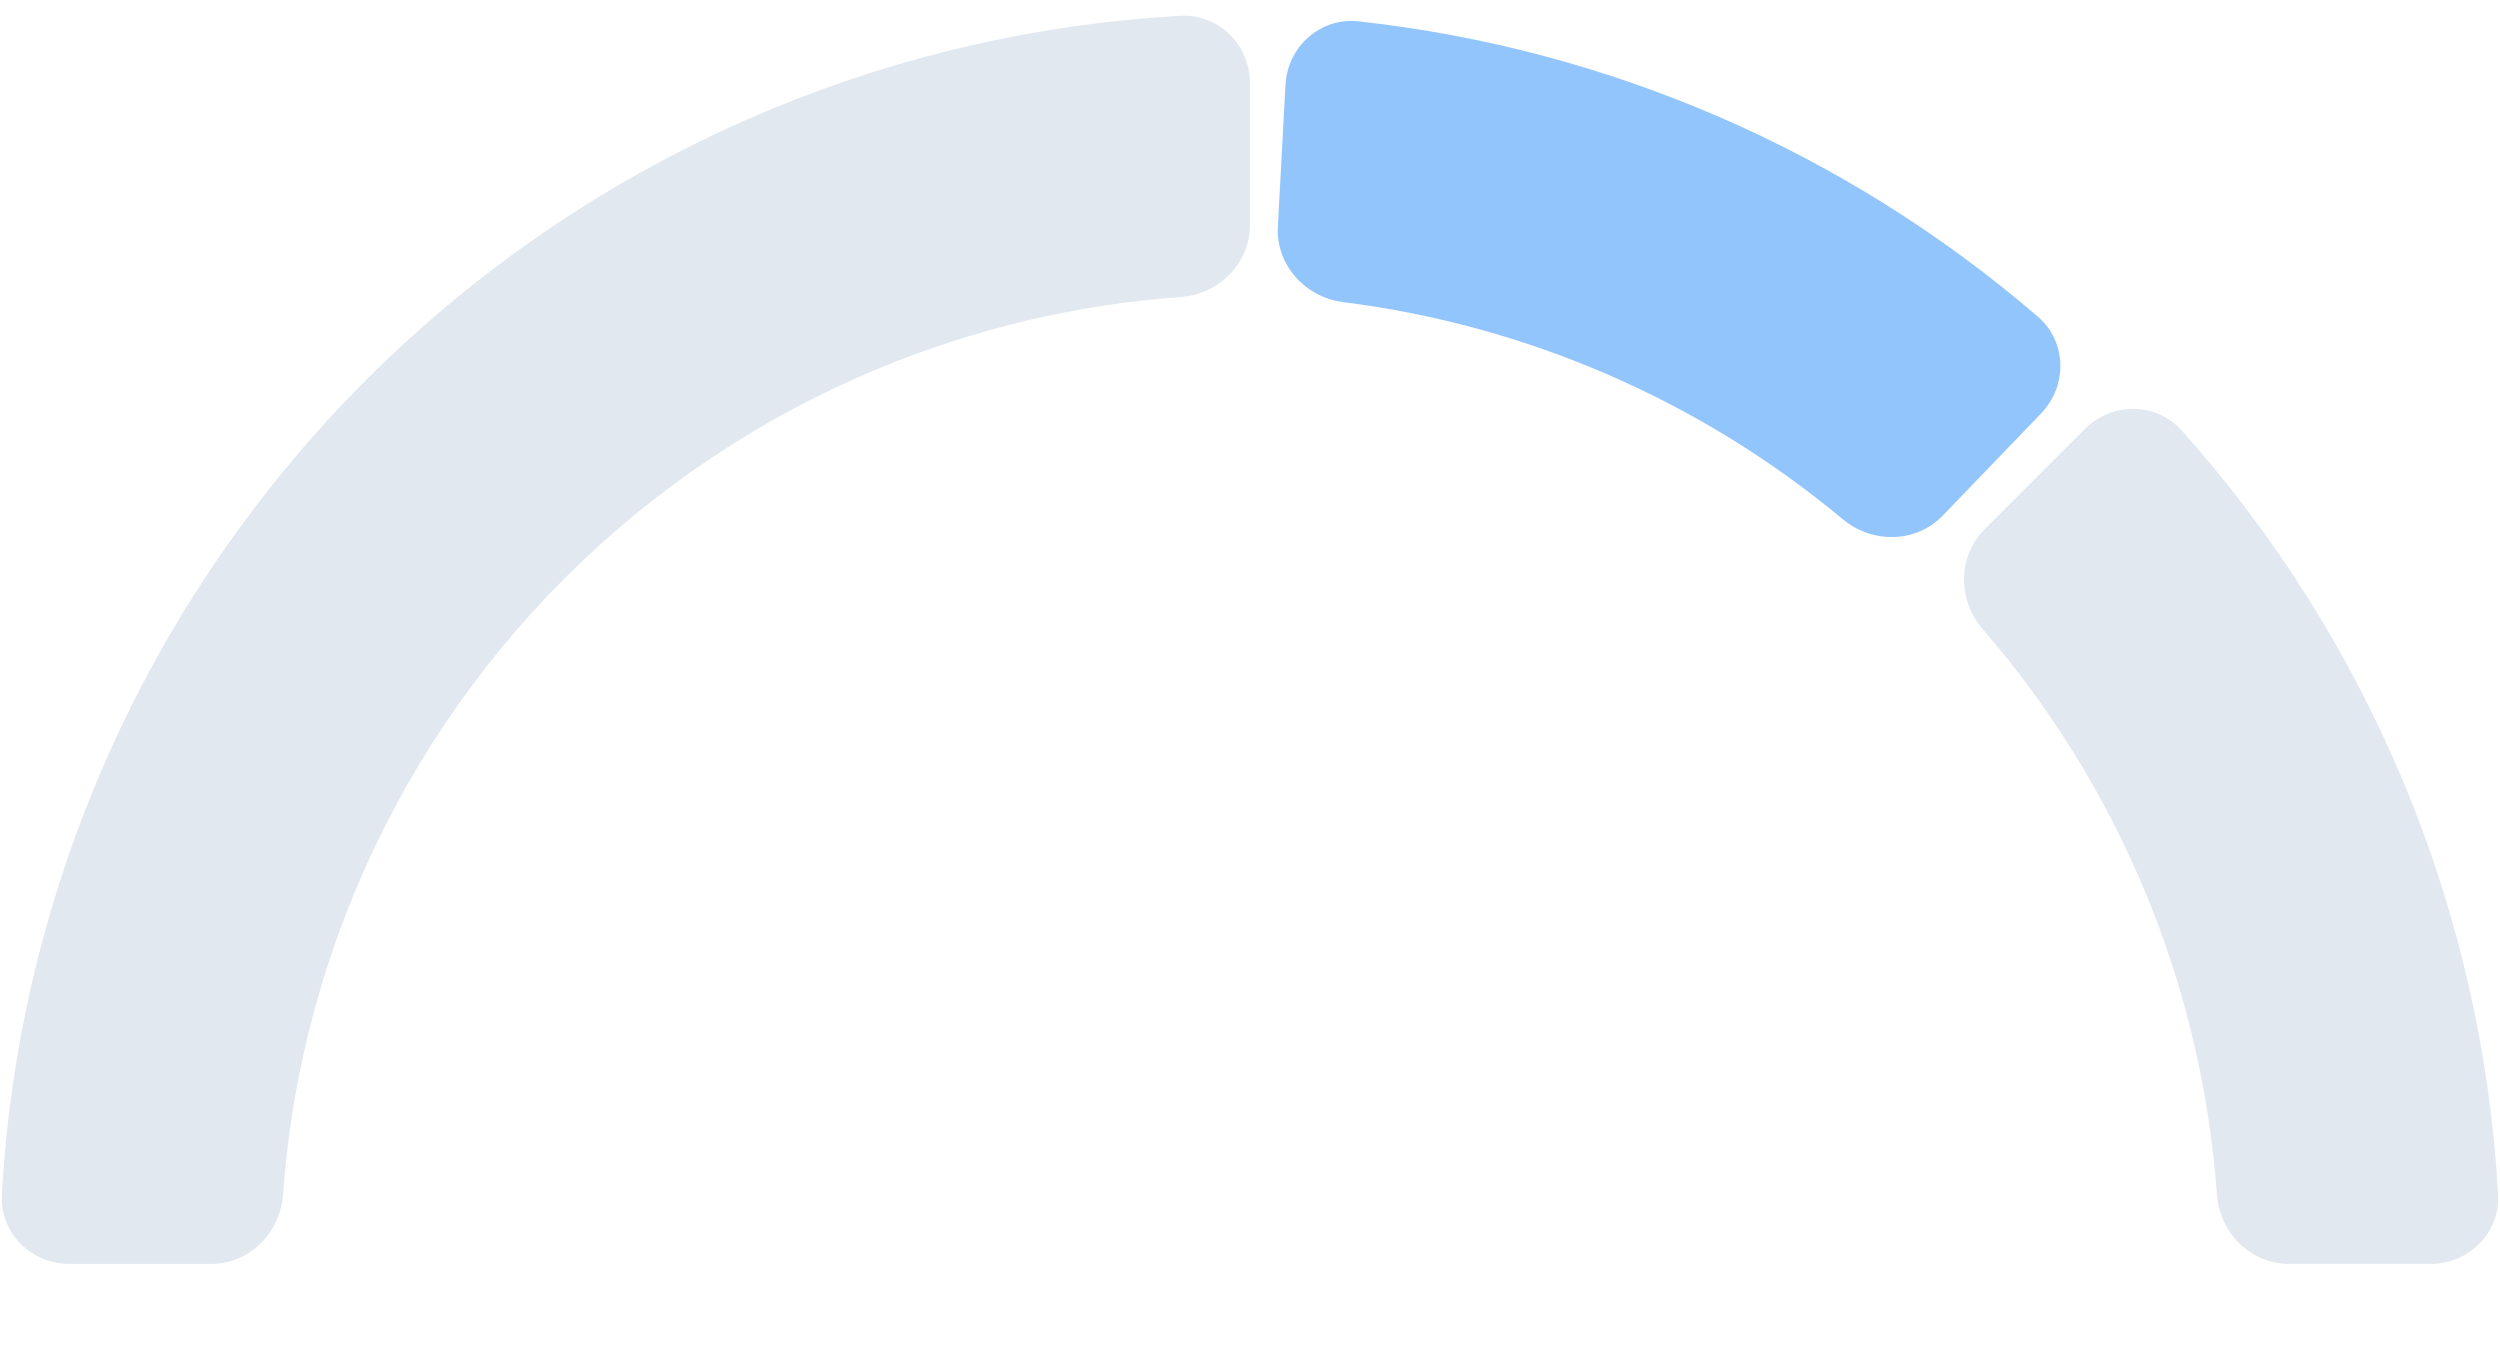 <svg width="180" height="97" viewBox="0 0 180 97" fill="none" xmlns="http://www.w3.org/2000/svg">
<g clip-path="url(#clip0_10099_6654)">
<path d="M150.106 30.894C152.059 28.941 155.236 28.932 157.077 30.99C163.829 38.538 169.267 47.179 173.152 56.557C177.036 65.935 179.302 75.891 179.864 86.003C180.017 88.76 177.764 91 175.003 91L164.796 91C162.034 91 159.814 88.759 159.617 86.004C159.082 78.549 157.352 71.216 154.483 64.29C151.614 57.365 147.653 50.956 142.759 45.306C140.951 43.219 140.936 40.064 142.889 38.111L150.106 30.894Z" fill="#E2E8F0"/>
<path d="M92.552 6.122C92.7 3.365 95.059 1.235 97.804 1.536C115.884 3.517 132.945 10.933 146.728 22.803C148.82 24.605 148.871 27.782 146.956 29.771L139.876 37.124C137.961 39.113 134.806 39.157 132.685 37.389C122.438 28.848 109.953 23.42 96.717 21.754C93.977 21.409 91.857 19.072 92.005 16.315L92.552 6.122Z" fill="#93C5FD"/>
<path d="M4.994 91.003C2.232 91.003 -0.021 88.763 0.133 86.005C0.695 75.894 2.961 65.938 6.845 56.56C11.368 45.641 17.998 35.719 26.355 27.361C34.713 19.004 44.635 12.374 55.554 7.851C64.932 3.967 74.888 1.701 84.999 1.139C87.757 0.986 89.997 3.239 89.997 6V16.207C89.997 18.969 87.755 21.189 85.001 21.386C77.546 21.921 70.213 23.651 63.287 26.52C54.819 30.028 47.125 35.169 40.644 41.65C34.163 48.131 29.021 55.825 25.514 64.293C22.645 71.219 20.915 78.552 20.38 86.007C20.182 88.762 17.962 91.003 15.201 91.003H4.994Z" fill="#E2E8F0"/>
</g>
<defs>
<clipPath id="clip0_10099_6654">
<rect width="180" height="97" fill="white" transform="matrix(-1 0 0 1 180 0)"/>
</clipPath>
</defs>
</svg>
